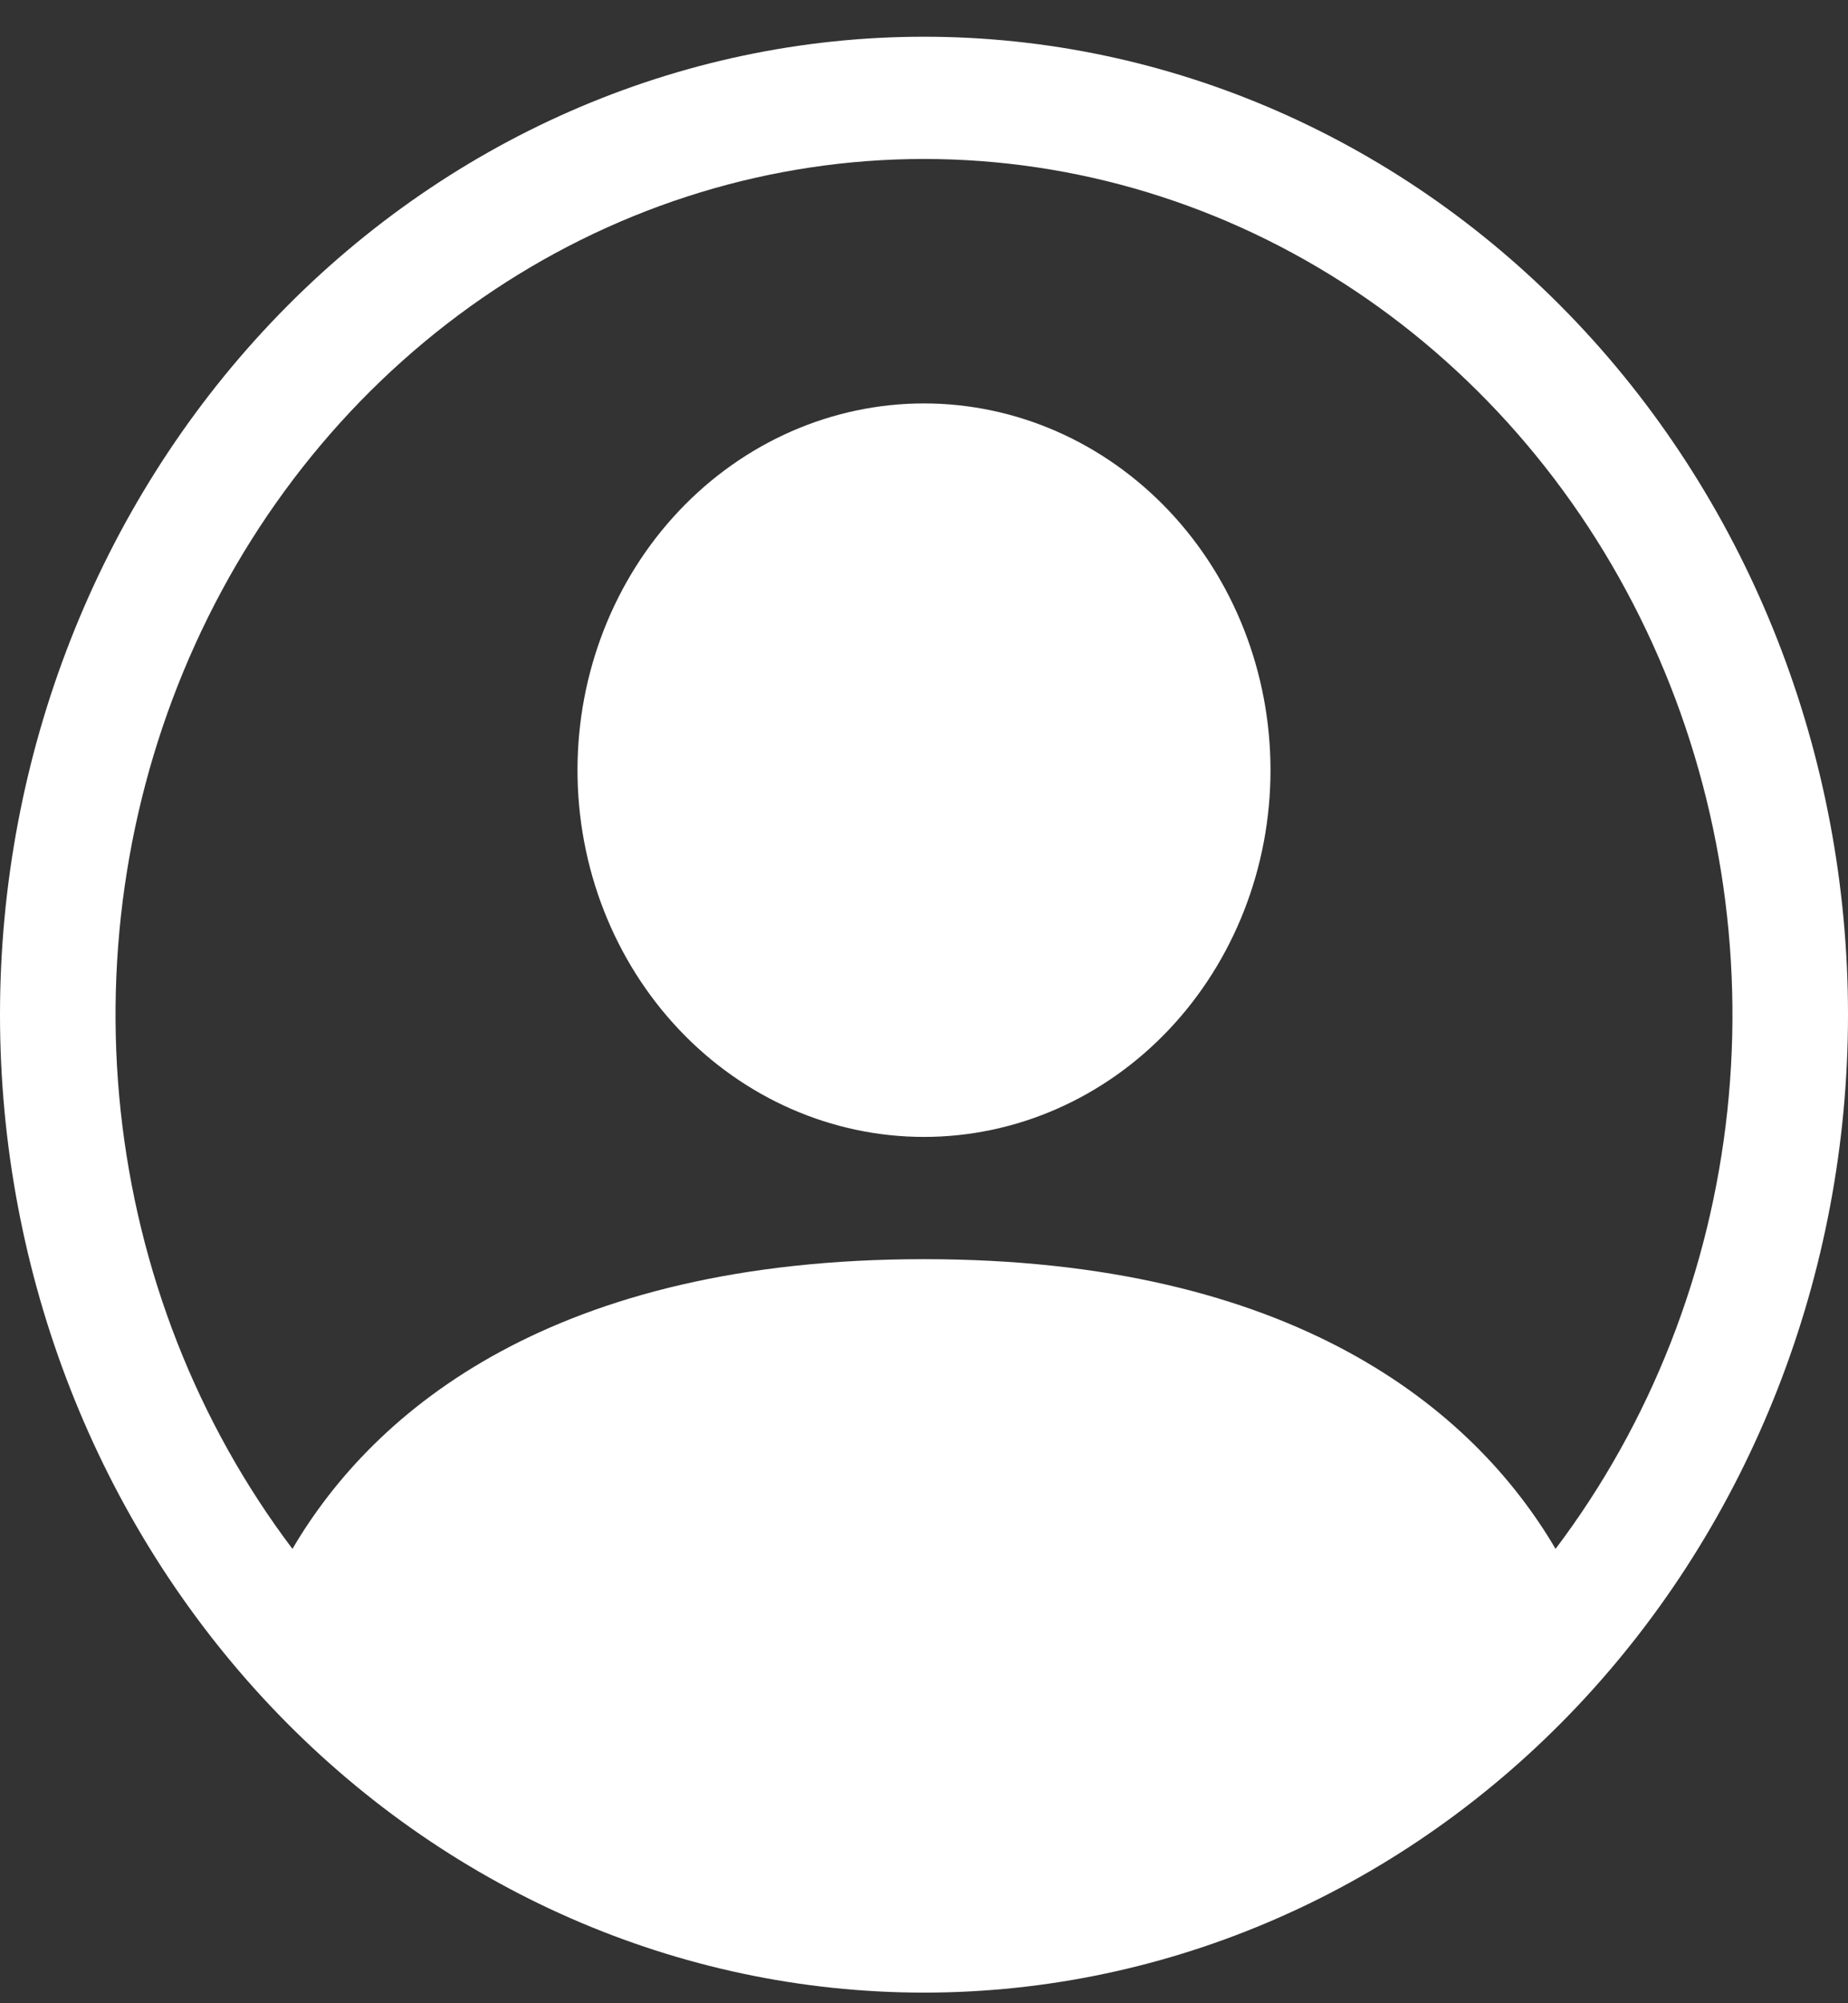<svg width="36" height="39" viewBox="0 0 36 39" fill="none" xmlns="http://www.w3.org/2000/svg">
<rect x="0" y="0" width="36" height="39" fill="#333333" stroke="none"/>
<path d="M24.75 14.994C24.75 16.888 24.039 18.704 22.773 20.043C21.507 21.382 19.79 22.134 18 22.134C16.21 22.134 14.493 21.382 13.227 20.043C11.961 18.704 11.25 16.888 11.25 14.994C11.25 13.101 11.961 11.285 13.227 9.946C14.493 8.607 16.21 7.854 18 7.854C19.79 7.854 21.507 8.607 22.773 9.946C24.039 11.285 24.75 13.101 24.75 14.994Z" fill="white"/>
<path fill-rule="evenodd" clip-rule="evenodd" d="M0 19.754C0 14.704 1.896 9.862 5.272 6.291C8.648 2.721 13.226 0.715 18 0.715C22.774 0.715 27.352 2.721 30.728 6.291C34.104 9.862 36 14.704 36 19.754C36 24.803 34.104 29.646 30.728 33.217C27.352 36.787 22.774 38.793 18 38.793C13.226 38.793 8.648 36.787 5.272 33.217C1.896 29.646 0 24.803 0 19.754ZM18 3.095C15.034 3.095 12.128 3.981 9.617 5.651C7.106 7.321 5.092 9.707 3.807 12.534C2.521 15.361 2.017 18.515 2.351 21.632C2.686 24.749 3.845 27.703 5.697 30.154C7.295 27.431 10.811 24.514 18 24.514C25.189 24.514 28.703 27.429 30.303 30.154C32.155 27.703 33.314 24.749 33.649 21.632C33.983 18.515 33.478 15.361 32.193 12.534C30.908 9.707 28.893 7.321 26.383 5.651C23.872 3.981 20.966 3.095 18 3.095Z" fill="white"/>
</svg>
